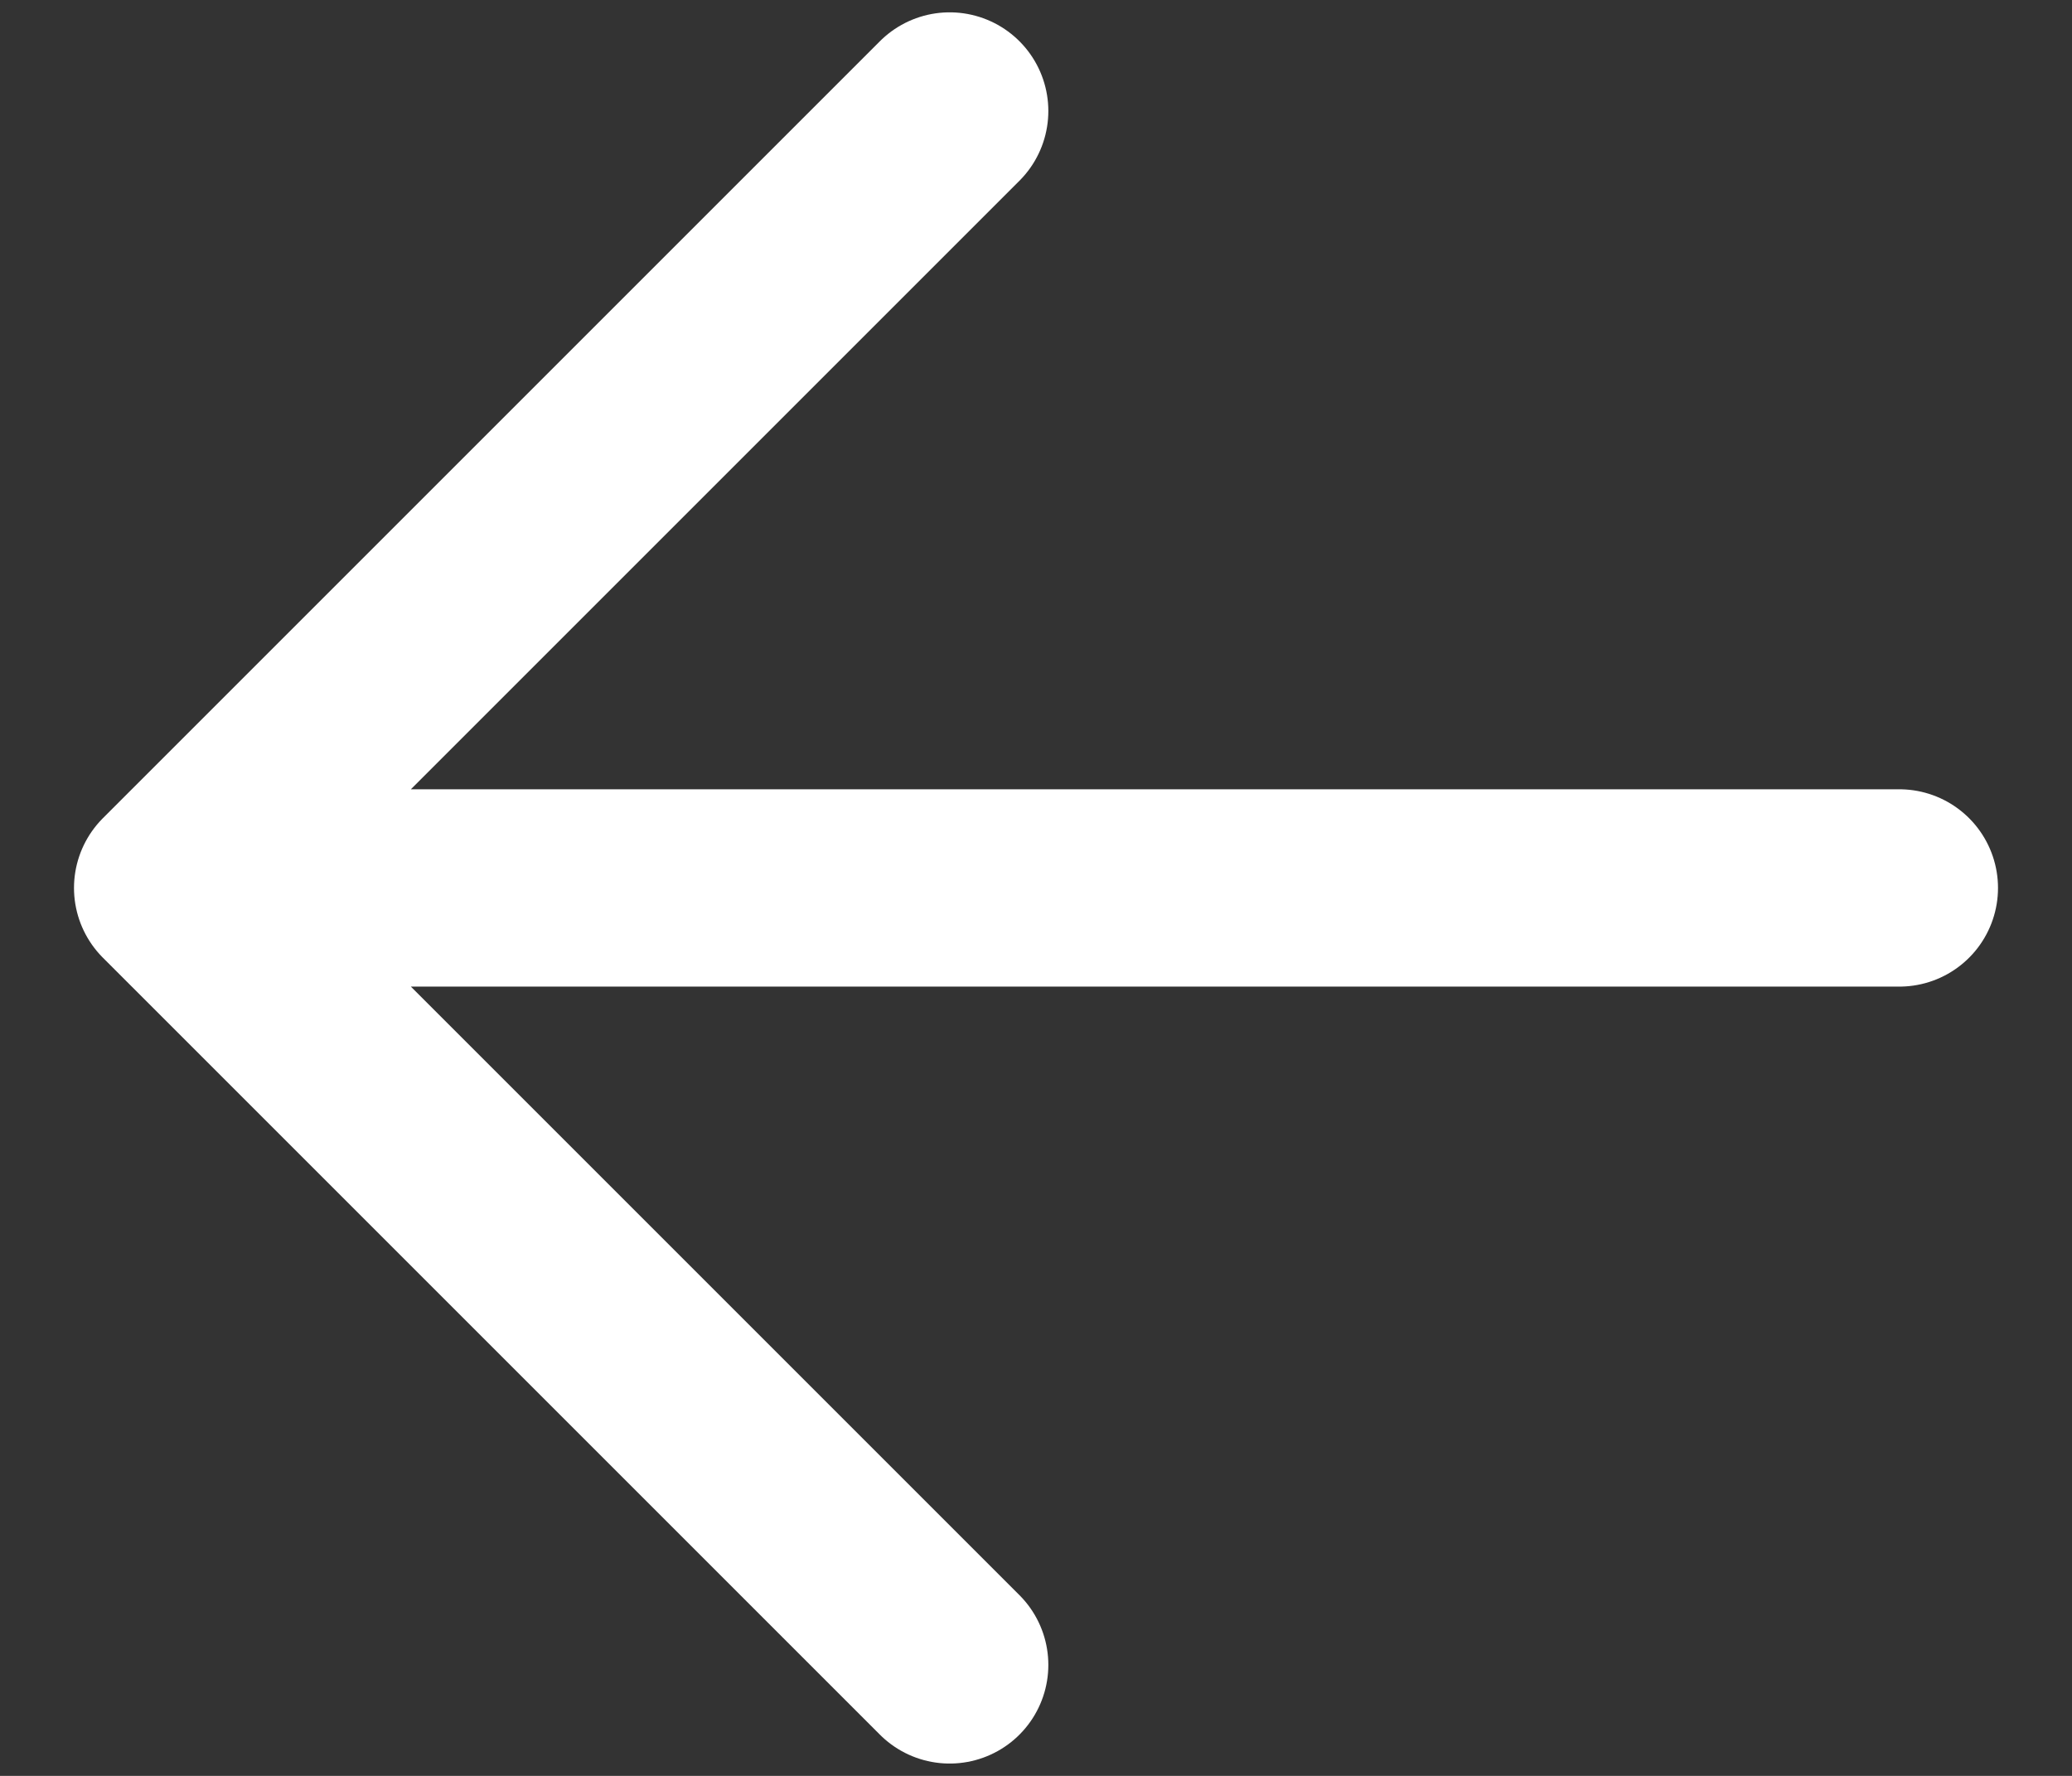 <svg width="21" height="18" viewBox="0 0 21 18" fill="none" xmlns="http://www.w3.org/2000/svg">
<rect x="0" y="0" width="21" height="18" fill="#333333" stroke="none"/>
<path d="M19.25 9L1.75 9M1.75 9L9.625 16.875M1.75 9L9.625 1.125" stroke="white" stroke-width="2" stroke-linecap="round" stroke-linejoin="round"/>
</svg>
